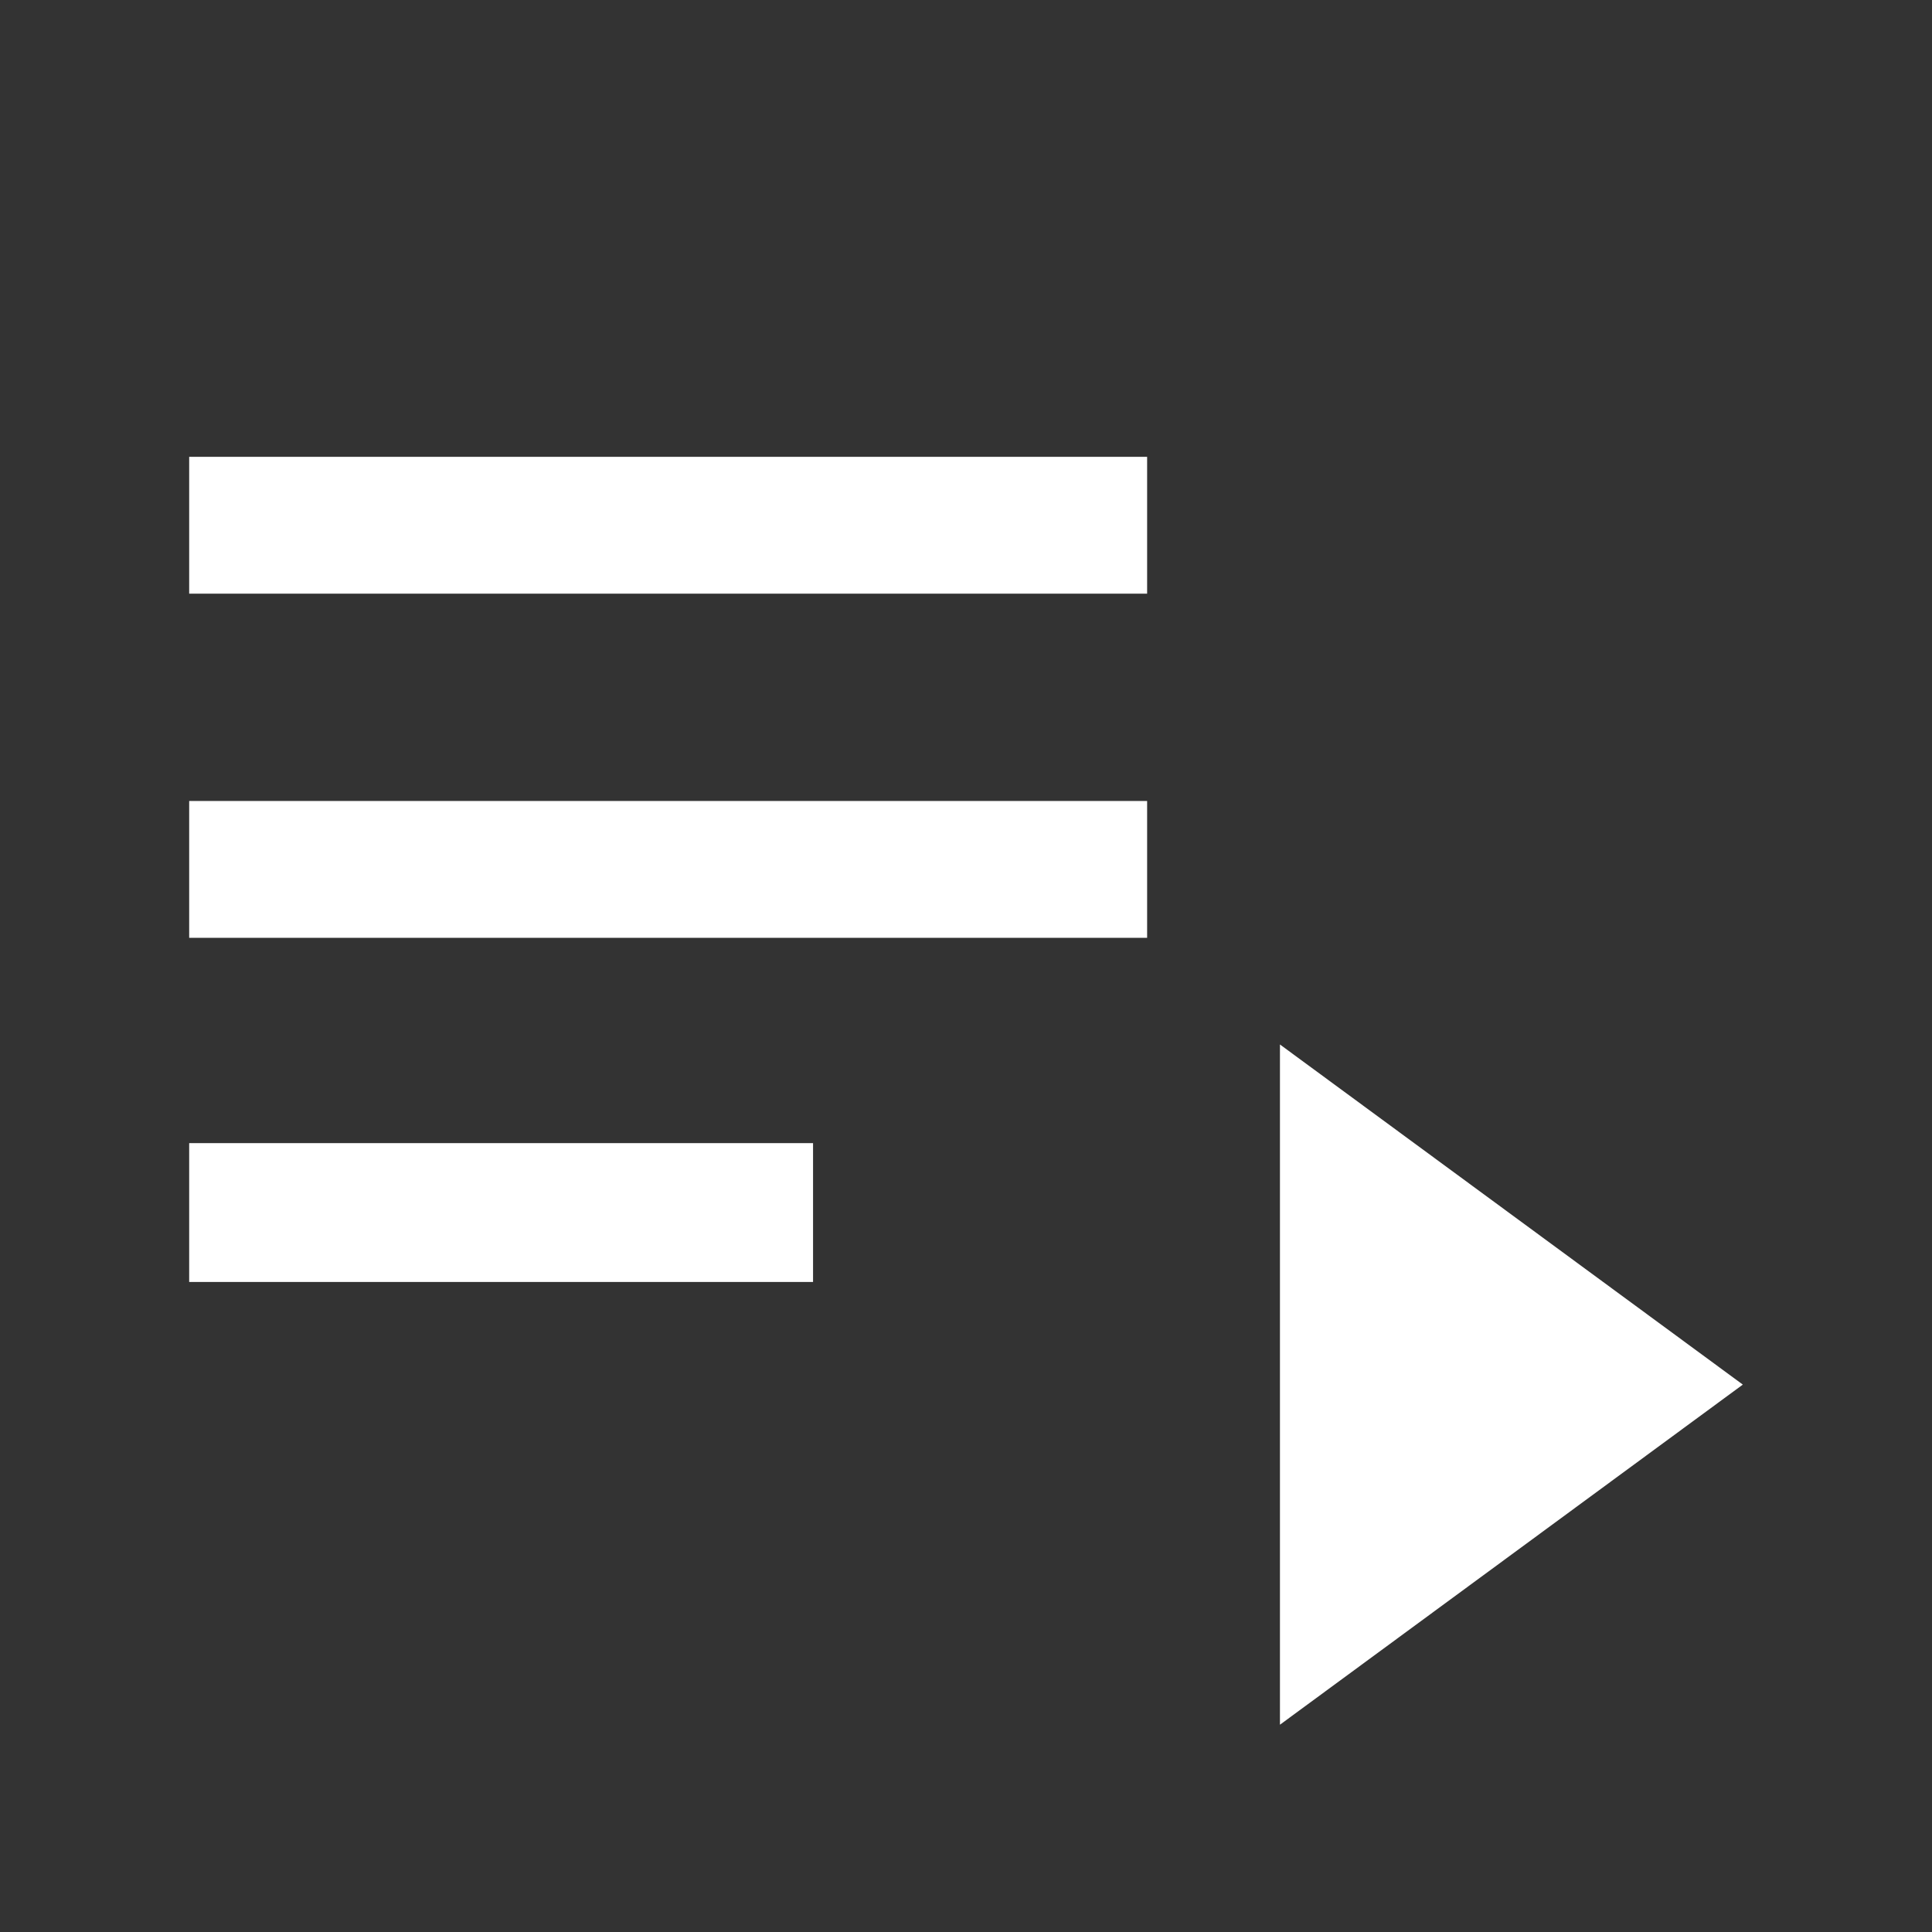 <svg xmlns="http://www.w3.org/2000/svg" height="48" width="48"><rect width="100%" height="100%" fill="#333333" stroke="none"/><path fill="#FFFFFF" d="M4.7 14.75V11.35H28.5V14.75ZM4.7 23.3V19.9H28.5V23.3ZM4.7 31.85V28.4H20.2V31.85ZM31.8 42.85V25.95L43.3 34.4Z"/></svg>
